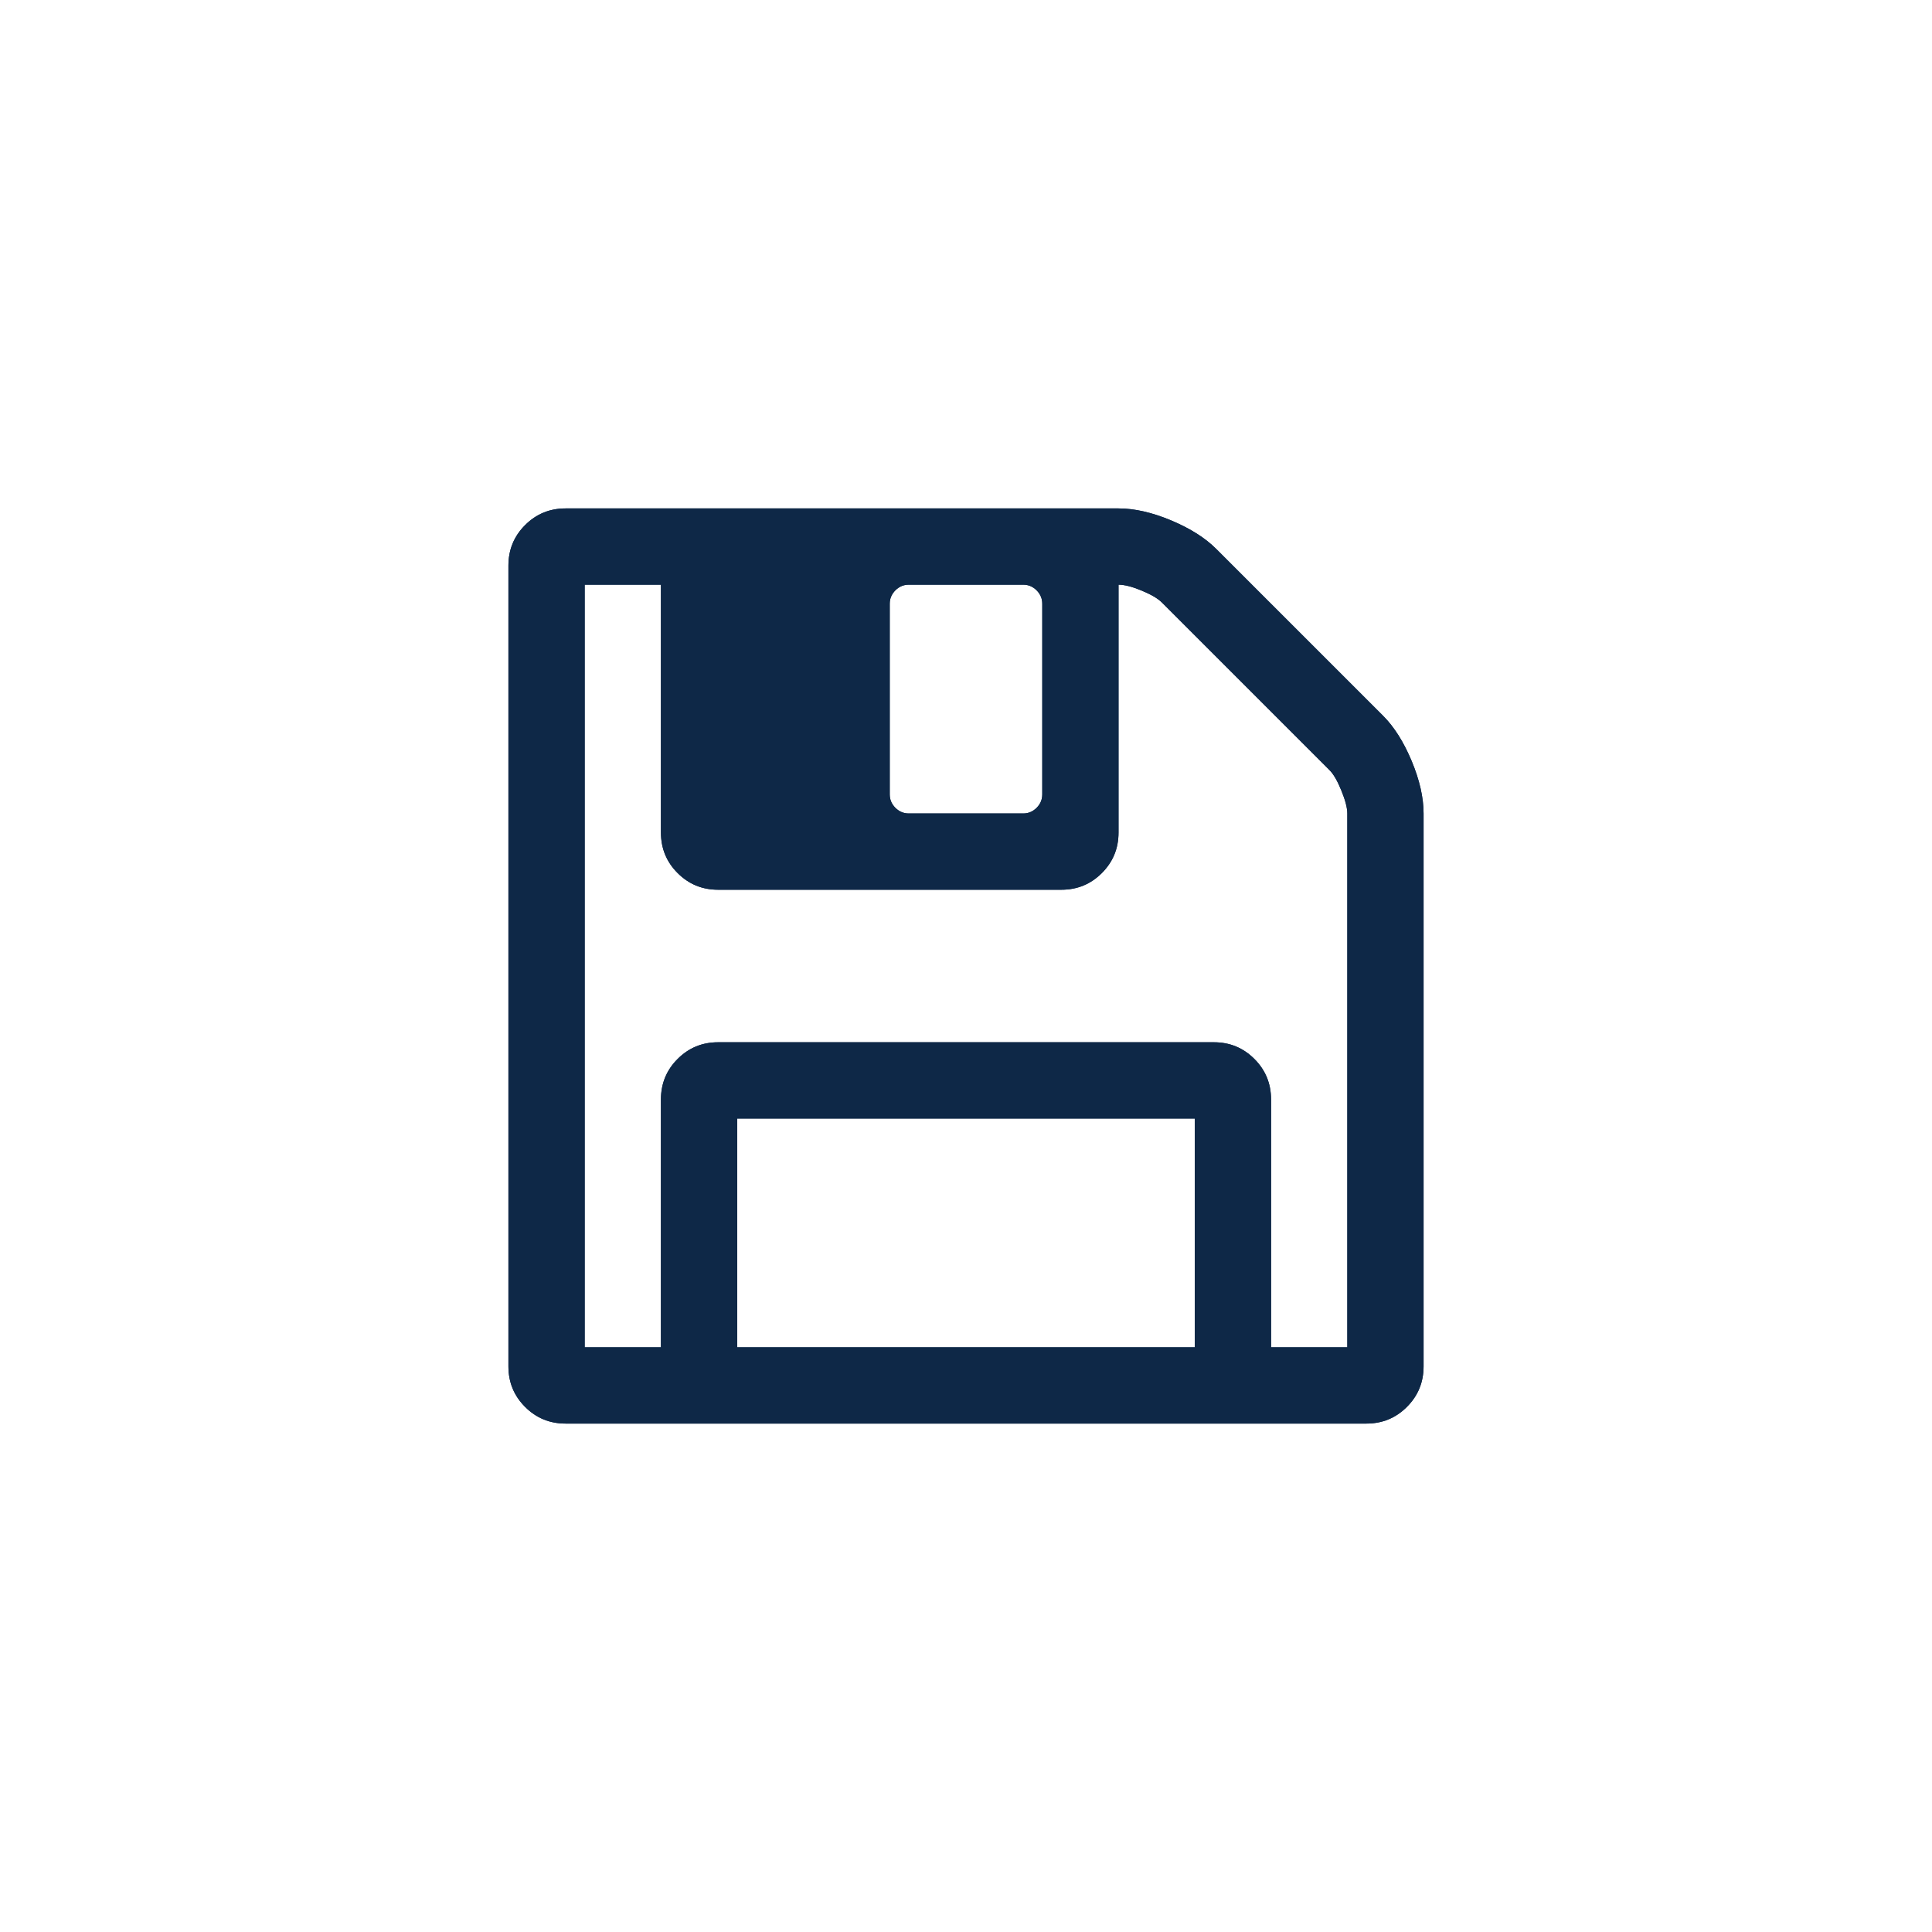 ﻿<?xml version="1.0" encoding="utf-8"?>
<svg version="1.1" xmlns:xlink="http://www.w3.org/1999/xlink" width="38px" height="38px" xmlns="http://www.w3.org/2000/svg">
  <defs>
    <filter x="1668px" y="-1px" width="38px" height="38px" filterUnits="userSpaceOnUse" id="filter2700">
      <feOffset dx="0" dy="0" in="SourceAlpha" result="shadowOffsetInner" />
      <feGaussianBlur stdDeviation="5" in="shadowOffsetInner" result="shadowGaussian" />
      <feComposite in2="shadowGaussian" operator="atop" in="SourceAlpha" result="shadowComposite" />
      <feColorMatrix type="matrix" values="0 0 0 0 0  0 0 0 0 0  0 0 0 0 0  0 0 0 0.314 0  " in="shadowComposite" />
    </filter>
    <g id="widget2701">
      <path d="M 4.5 12  L 4.5 16.5  L 13.5 16.5  L 13.5 12  L 4.5 12  Z M 15 11.625  L 15 16.5  L 16.5 16.5  L 16.5 6  C 16.5 5.891  16.461 5.74  16.383 5.549  C 16.305 5.357  16.227 5.223  16.148 5.145  L 12.855 1.852  C 12.777 1.773  12.645 1.695  12.457 1.617  C 12.27 1.539  12.117 1.5  12 1.5  L 12 6.375  C 12 6.688  11.891 6.953  11.672 7.172  C 11.453 7.391  11.188 7.5  10.875 7.5  L 4.125 7.5  C 3.812 7.5  3.547 7.391  3.328 7.172  C 3.109 6.953  3 6.688  3 6.375  L 3 1.5  L 1.5 1.5  L 1.5 16.5  L 3 16.5  L 3 11.625  C 3 11.312  3.109 11.047  3.328 10.828  C 3.547 10.609  3.812 10.5  4.125 10.5  L 13.875 10.5  C 14.188 10.5  14.453 10.609  14.672 10.828  C 14.891 11.047  15 11.312  15 11.625  Z M 10.389 5.889  C 10.463 5.814  10.5 5.727  10.5 5.625  L 10.5 1.875  C 10.5 1.773  10.463 1.686  10.389 1.611  C 10.314 1.537  10.227 1.5  10.125 1.5  L 7.875 1.5  C 7.773 1.5  7.686 1.537  7.611 1.611  C 7.537 1.686  7.5 1.773  7.5 1.875  L 7.5 5.625  C 7.5 5.727  7.537 5.814  7.611 5.889  C 7.686 5.963  7.773 6  7.875 6  L 10.125 6  C 10.227 6  10.314 5.963  10.389 5.889  Z M 17.766 4.969  C 17.922 5.344  18 5.688  18 6  L 18 16.875  C 18 17.188  17.891 17.453  17.672 17.672  C 17.453 17.891  17.188 18  16.875 18  L 1.125 18  C 0.812 18  0.547 17.891  0.328 17.672  C 0.109 17.453  0 17.188  0 16.875  L 0 1.125  C 0 0.812  0.109 0.547  0.328 0.328  C 0.547 0.109  0.812 0  1.125 0  L 12 0  C 12.312 0  12.656 0.078  13.031 0.234  C 13.406 0.391  13.703 0.578  13.922 0.797  L 17.203 4.078  C 17.422 4.297  17.609 4.594  17.766 4.969  Z " fill-rule="nonzero" fill="#0e2847" stroke="none" transform="matrix(1 0 0 1 1678 9 )" />
    </g>
  </defs>
  <g transform="matrix(1 0 0 1 -1668 1 )">
    <use xlink:href="#widget2701" filter="url(#filter2700)" />
    <use xlink:href="#widget2701" />
  </g>
</svg>